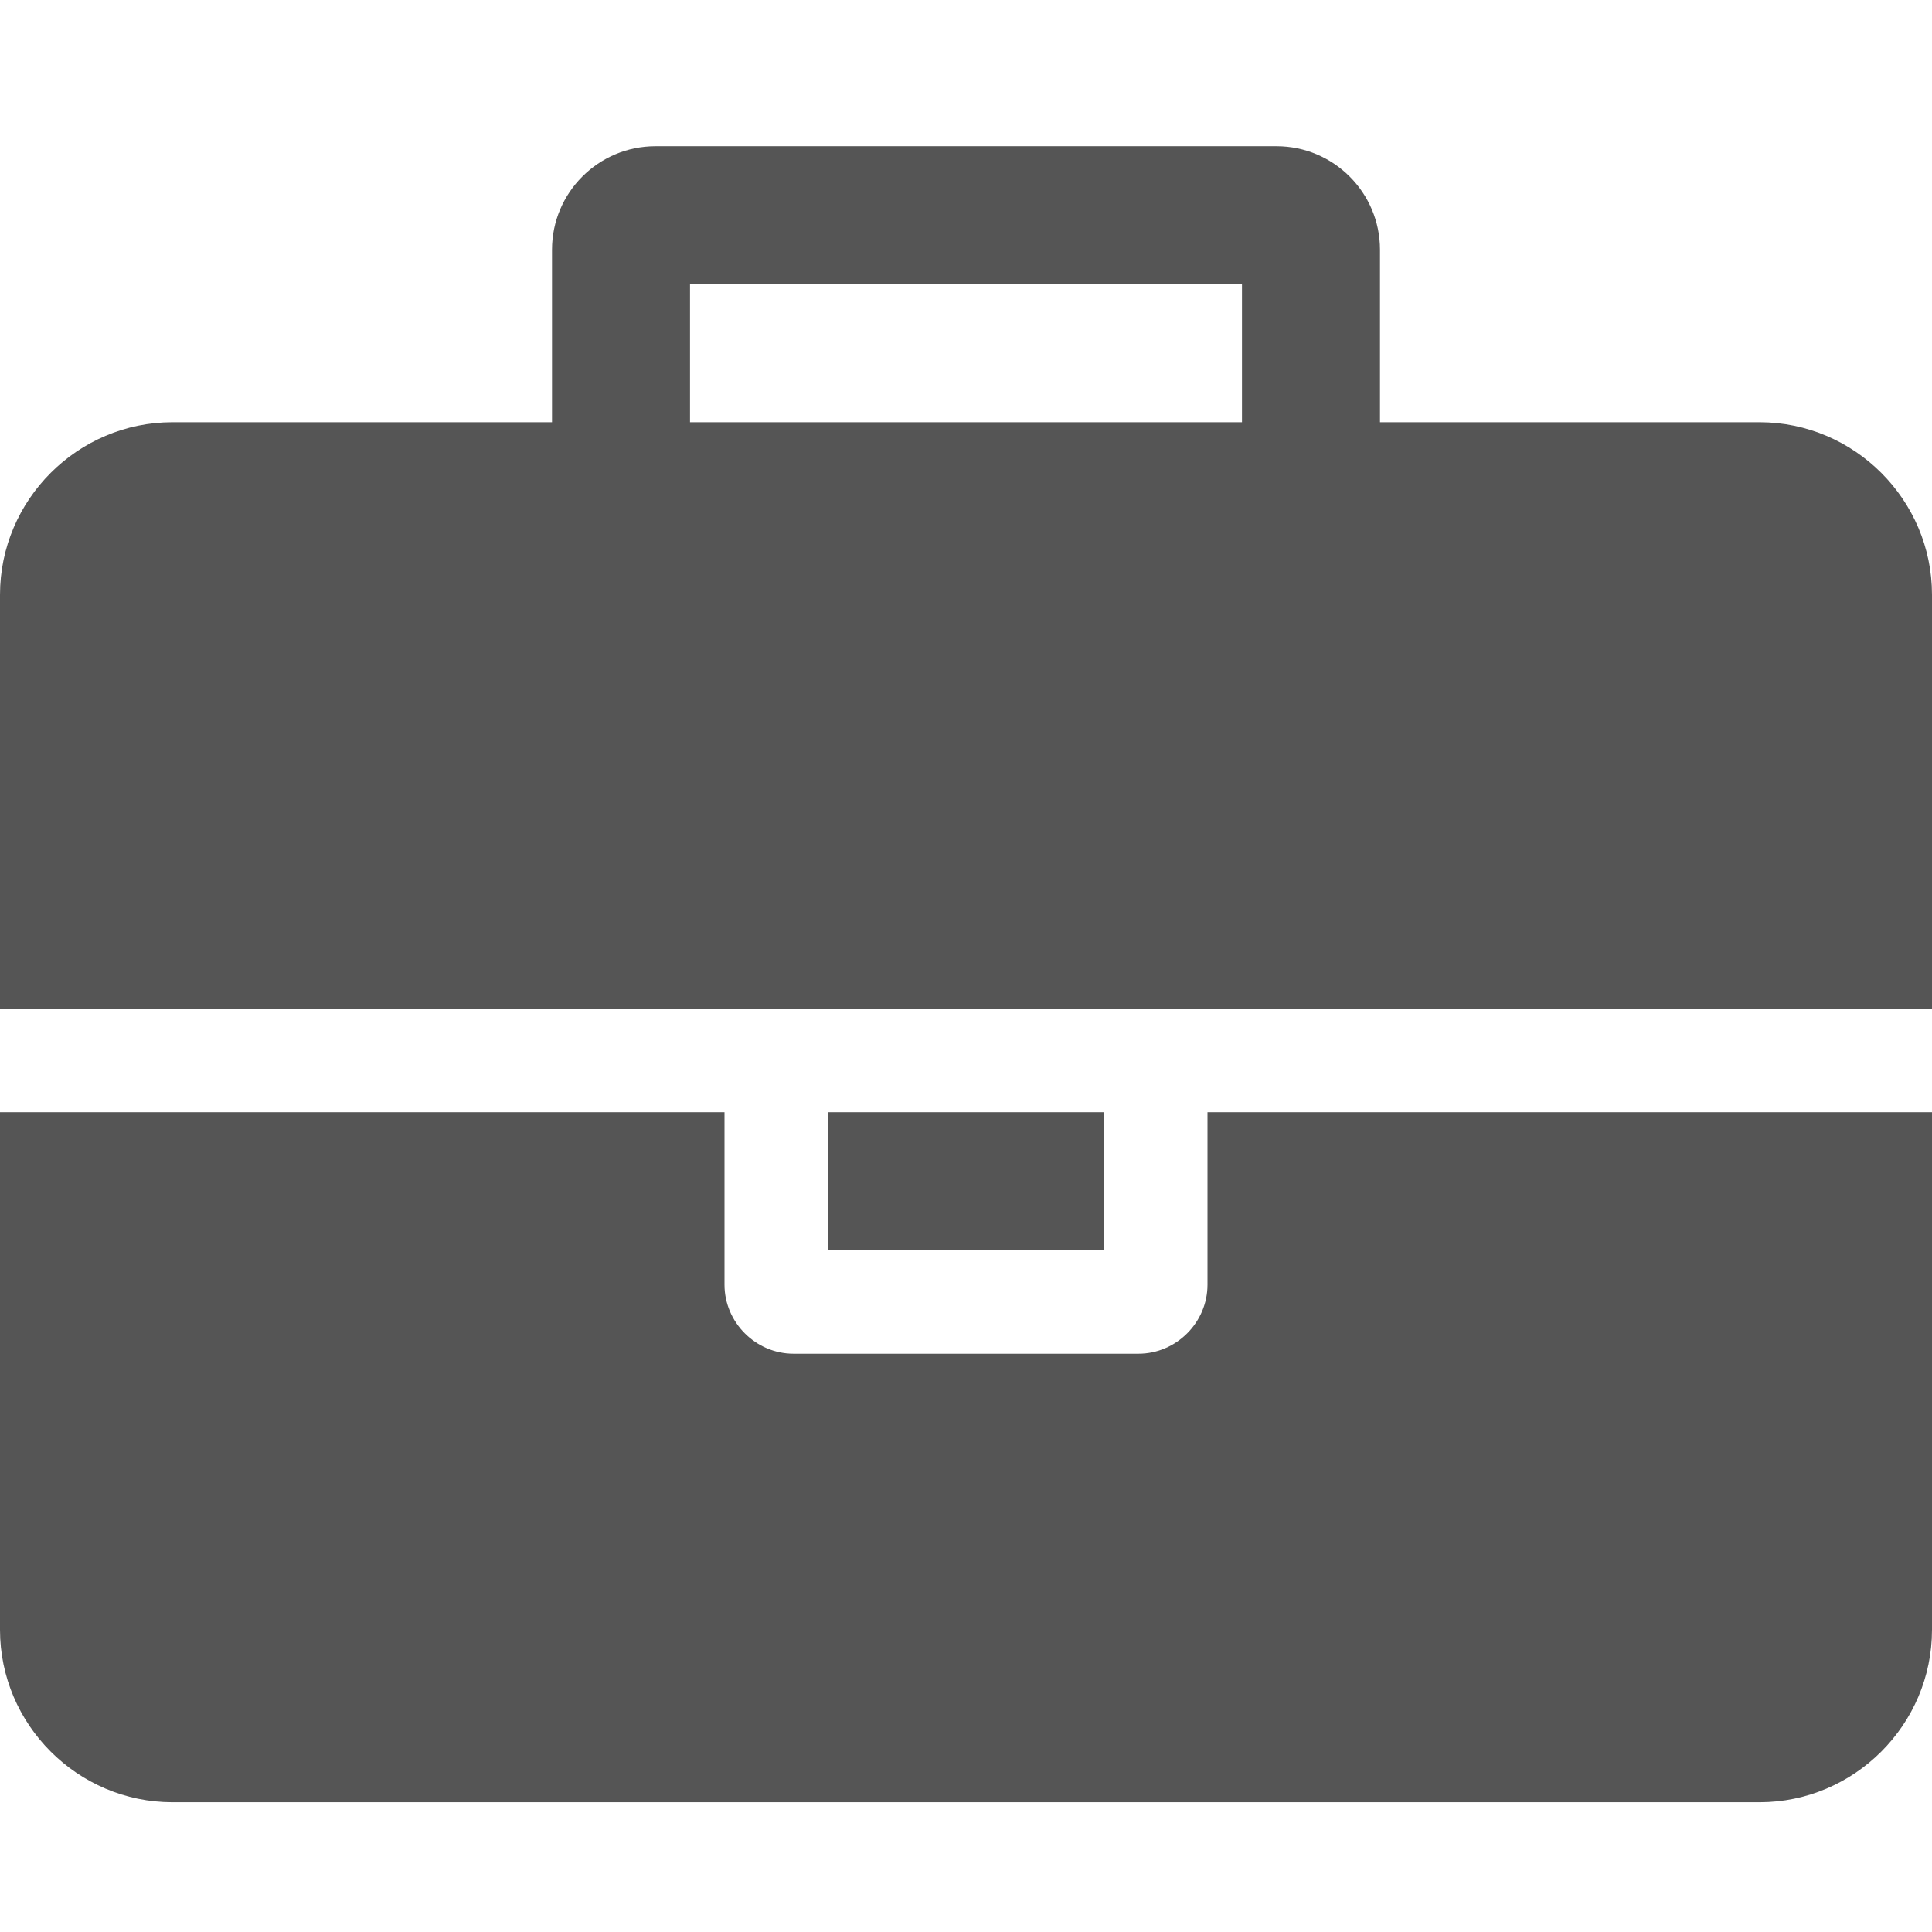 <svg width="25" height="25" viewBox="0 0 67 58" fill="none" xmlns="http://www.w3.org/2000/svg"
              class="m-auto">
              <path
                d="M23.929 10.143H43.071V5.357H23.929V10.143ZM67 34.071V52.018C67 55.308 64.308 58 61.018 58H5.982C2.692 58 0 55.308 0 52.018V34.071H25.125V40.054C25.125 41.362 26.209 42.446 27.518 42.446H39.482C40.791 42.446 41.875 41.362 41.875 40.054V34.071H67ZM38.286 34.071V38.857H28.714V34.071H38.286ZM67 16.125V30.482H0V16.125C0 12.835 2.692 10.143 5.982 10.143H19.143V4.161C19.143 2.179 20.751 0.571 22.732 0.571H44.268C46.249 0.571 47.857 2.179 47.857 4.161V10.143H61.018C64.308 10.143 67 12.835 67 16.125Z"
                fill="#555" />
            </svg>
